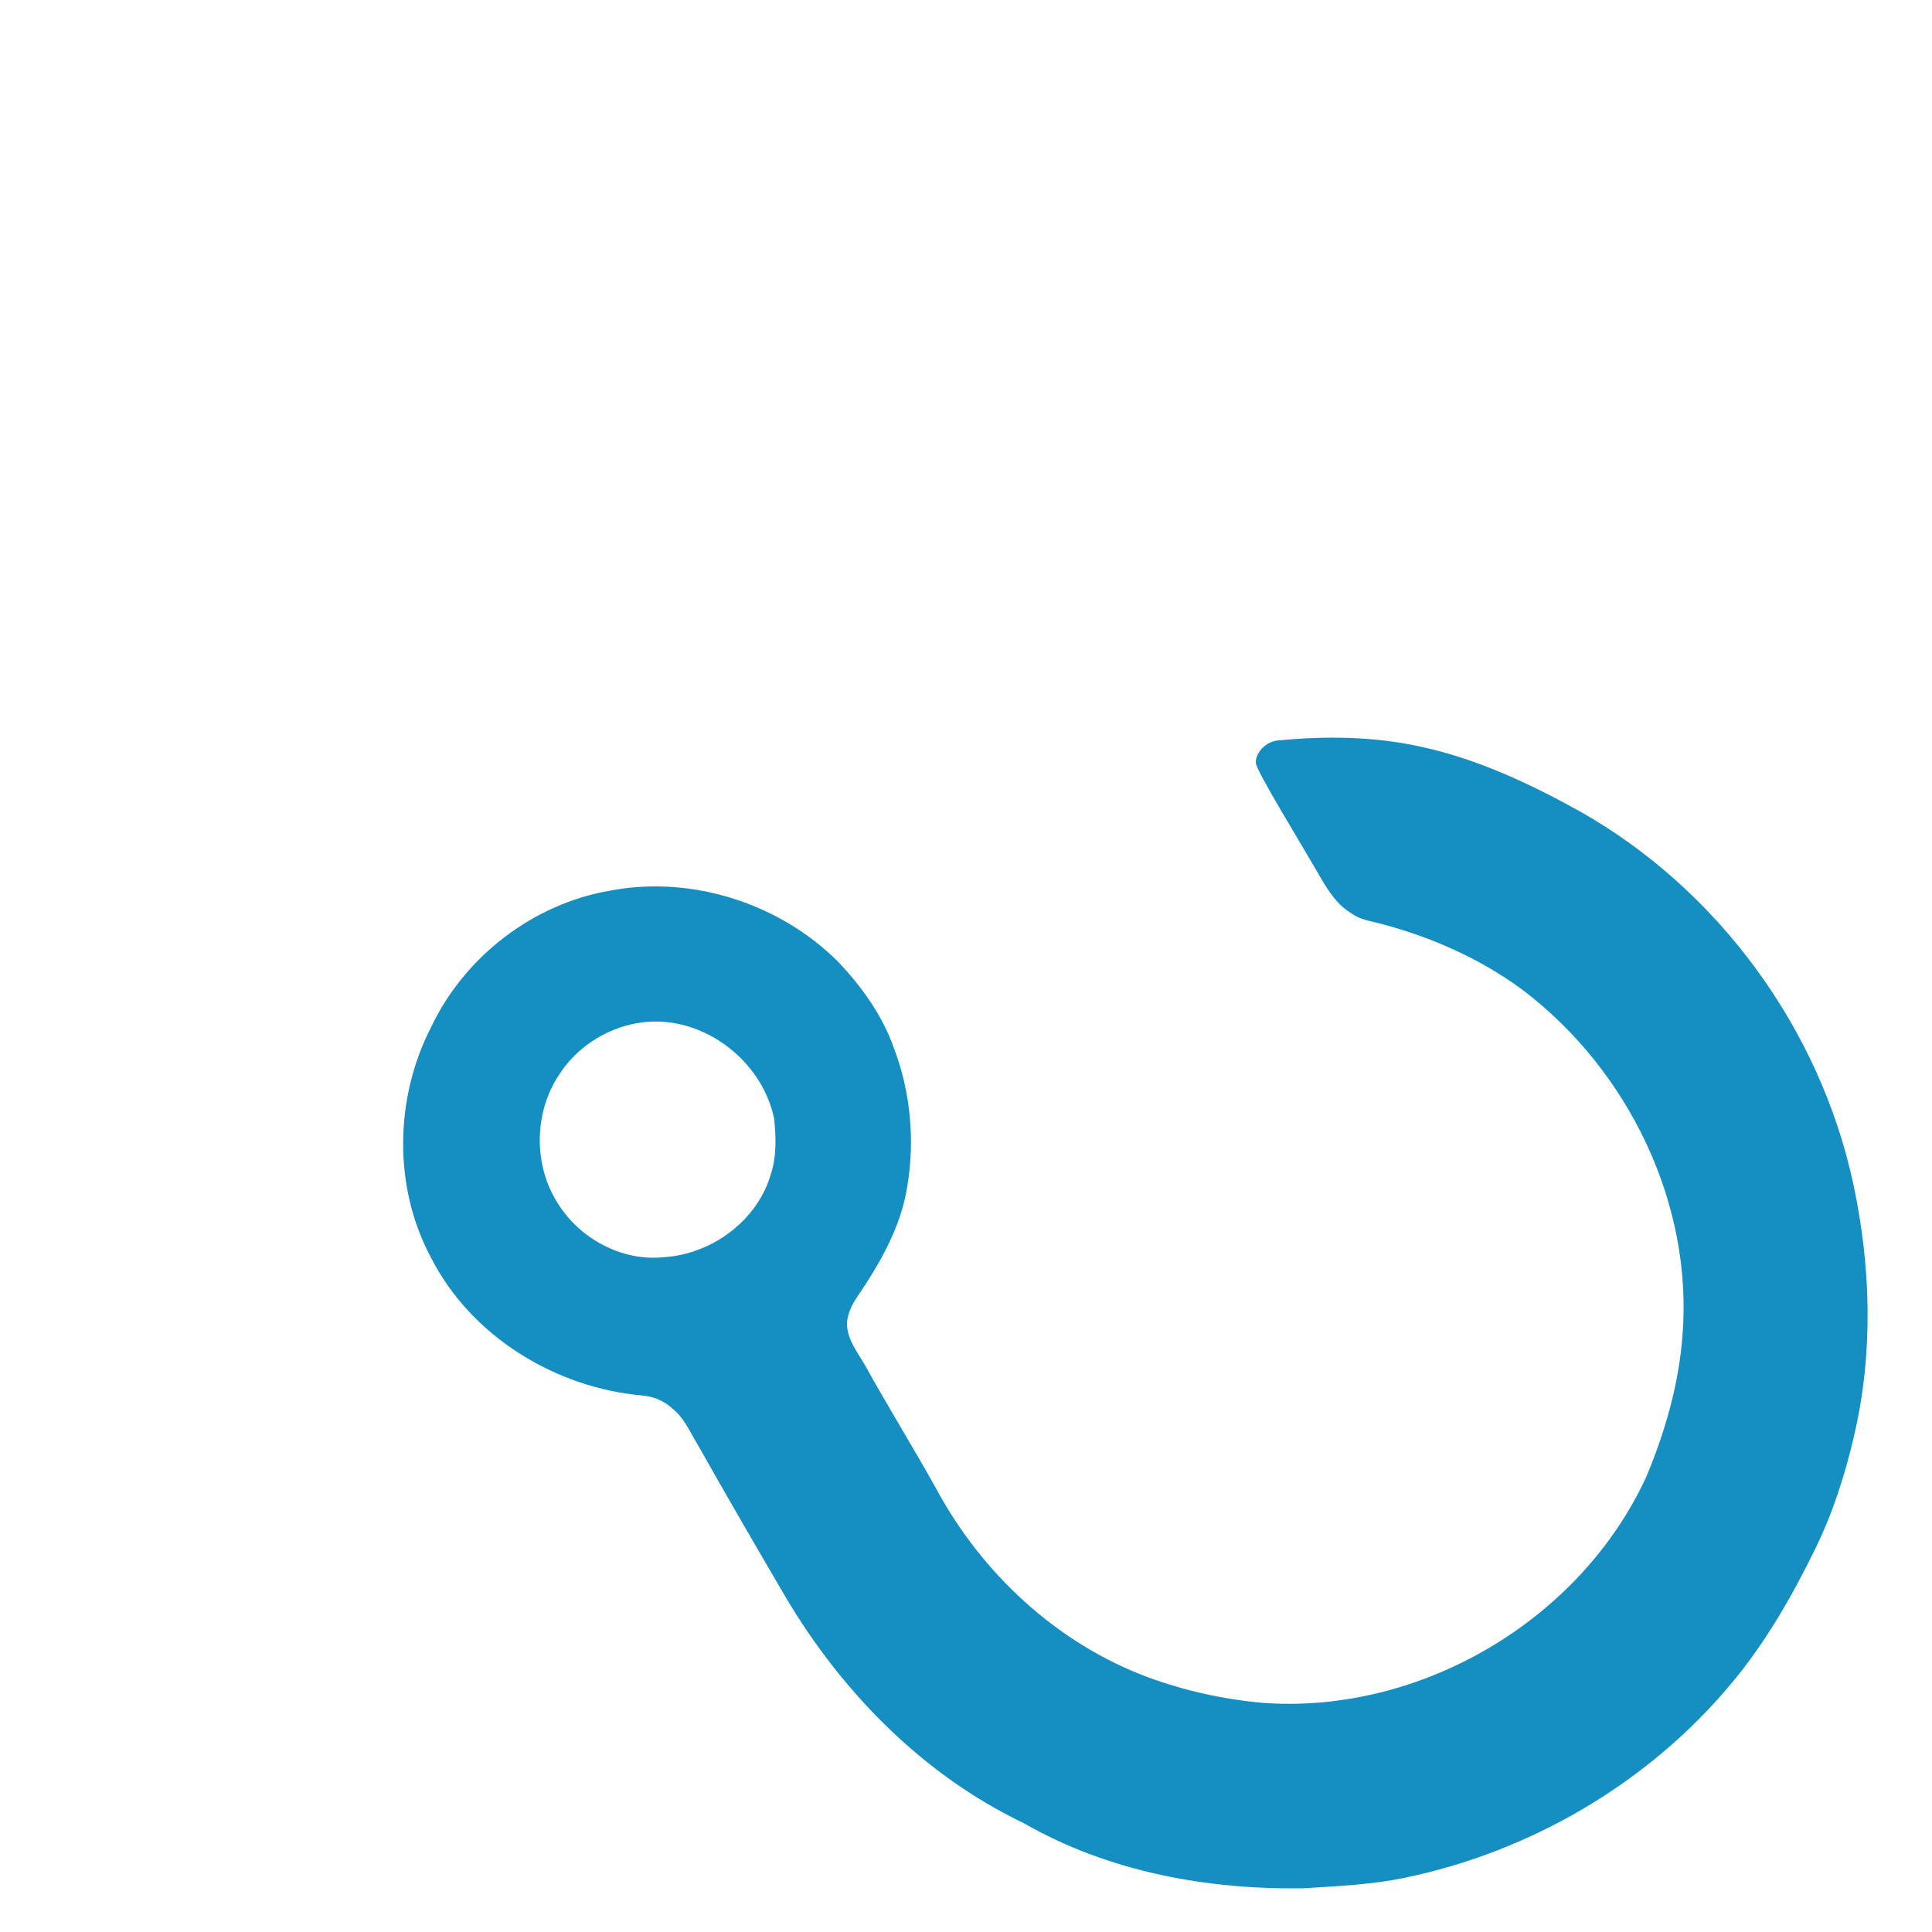 <?xml version="1.0" encoding="UTF-8" standalone="no"?>
<svg
   xmlns:dc="http://purl.org/dc/elements/1.1/"
   xmlns:cc="http://creativecommons.org/ns#"
   xmlns:rdf="http://www.w3.org/1999/02/22-rdf-syntax-ns#"
   xmlns:svg="http://www.w3.org/2000/svg"
   xmlns="http://www.w3.org/2000/svg"
   xmlns:sodipodi="http://sodipodi.sourceforge.net/DTD/sodipodi-0.dtd"
   xmlns:inkscape="http://www.inkscape.org/namespaces/inkscape"
   version="1.1"
   x="0px"
   y="0px"
   width="567"
   height="567"
   viewBox="0, 0, 567, 567"
   id="svg2"
   inkscape:version="0.48.2 r9819"
   sodipodi:docname="famous-half2.svg">
  <sodipodi:namedview
     pagecolor="#ffffff"
     bordercolor="#666666"
     borderopacity="1"
     objecttolerance="10"
     gridtolerance="10"
     guidetolerance="10"
     inkscape:pageopacity="0"
     inkscape:pageshadow="2"
     inkscape:window-width="640"
     inkscape:window-height="480"
     id="namedview12"
     showgrid="false"
     inkscape:zoom="0.41622575"
     inkscape:cx="283.5"
     inkscape:cy="283.5"
     inkscape:window-x="0"
     inkscape:window-y="0"
     inkscape:window-maximized="0"
     inkscape:current-layer="svg2" />
  <g
     id="Ebene1">
    <path
       d="M374.79,217.335 C389.08,215.925 403.635,216.085 417.685,219.3 C433.875,222.885 449.04,230.04 463.48,238.015 C504.205,260.95 534.145,301.895 543.925,347.565 C549.115,371.83 549.81,397.325 544.08,421.56 C541.41,433.07 537.76,444.395 532.505,455.005 C525.785,468.71 518.11,482.06 508.31,493.82 C484,523.135 449.32,543.445 412.08,551.12 C402.43,553.125 392.56,553.52 382.76,554.16 C354.38,554.66 325.285,549.325 300.47,535.07 C271,520.97 247.195,496.755 230.645,468.85 C221.77,453.68 212.925,438.495 204.31,423.18 C202.26,419.825 200.65,416.005 197.49,413.51 C195.125,411.285 192.015,409.855 188.78,409.575 C163.095,407.375 138.255,392.255 126.455,369.025 C115.38,348.335 115.815,322.265 126.5,301.495 C136.345,280.68 156.575,265.135 179.31,261.335 C203.09,256.885 228.75,265.115 245.855,282.14 C252.86,289.5 258.985,298 262.365,307.655 C267.24,320.49 268.545,334.69 266.26,348.22 C264.395,360.12 258.255,370.76 251.585,380.59 C250.03,382.815 248.875,385.315 248.565,388.045 C248.425,392.81 251.565,396.73 253.845,400.635 C260.565,412.8 267.91,424.615 274.675,436.76 C288.075,461.7 310.145,482.265 336.815,492.205 C347.7,496.225 359.145,498.74 370.705,499.76 C416.875,503.095 463.665,475.585 483.09,433.545 C488.605,420.42 492.635,406.51 493.75,392.275 C496.995,353.25 477.845,314.05 446.925,290.565 C434.545,281.41 420.27,275.075 405.425,271.15 C402.39,270.315 399.09,269.965 396.525,267.97 C392.56,265.635 389.98,261.68 387.705,257.805 C381.19,246.47 368.723,226.315 368.557,223.913 C368.392,221.512 370.807,217.882 374.79,217.335 M187.2,300.235 C177.81,301.8 169.12,307.445 164.015,315.51 C156.725,326.515 156.52,341.785 163.575,352.945 C170,363.48 182.56,370.325 194.98,368.94 C209.035,368.04 222.49,358.055 226.305,344.32 C227.955,339.155 227.735,333.64 227.2,328.32 C223.555,310.655 205.275,297.14 187.2,300.235 z"
       fill="#158EC1"
       id="path8" />
  </g>
  <defs
     id="defs10" />
</svg>
